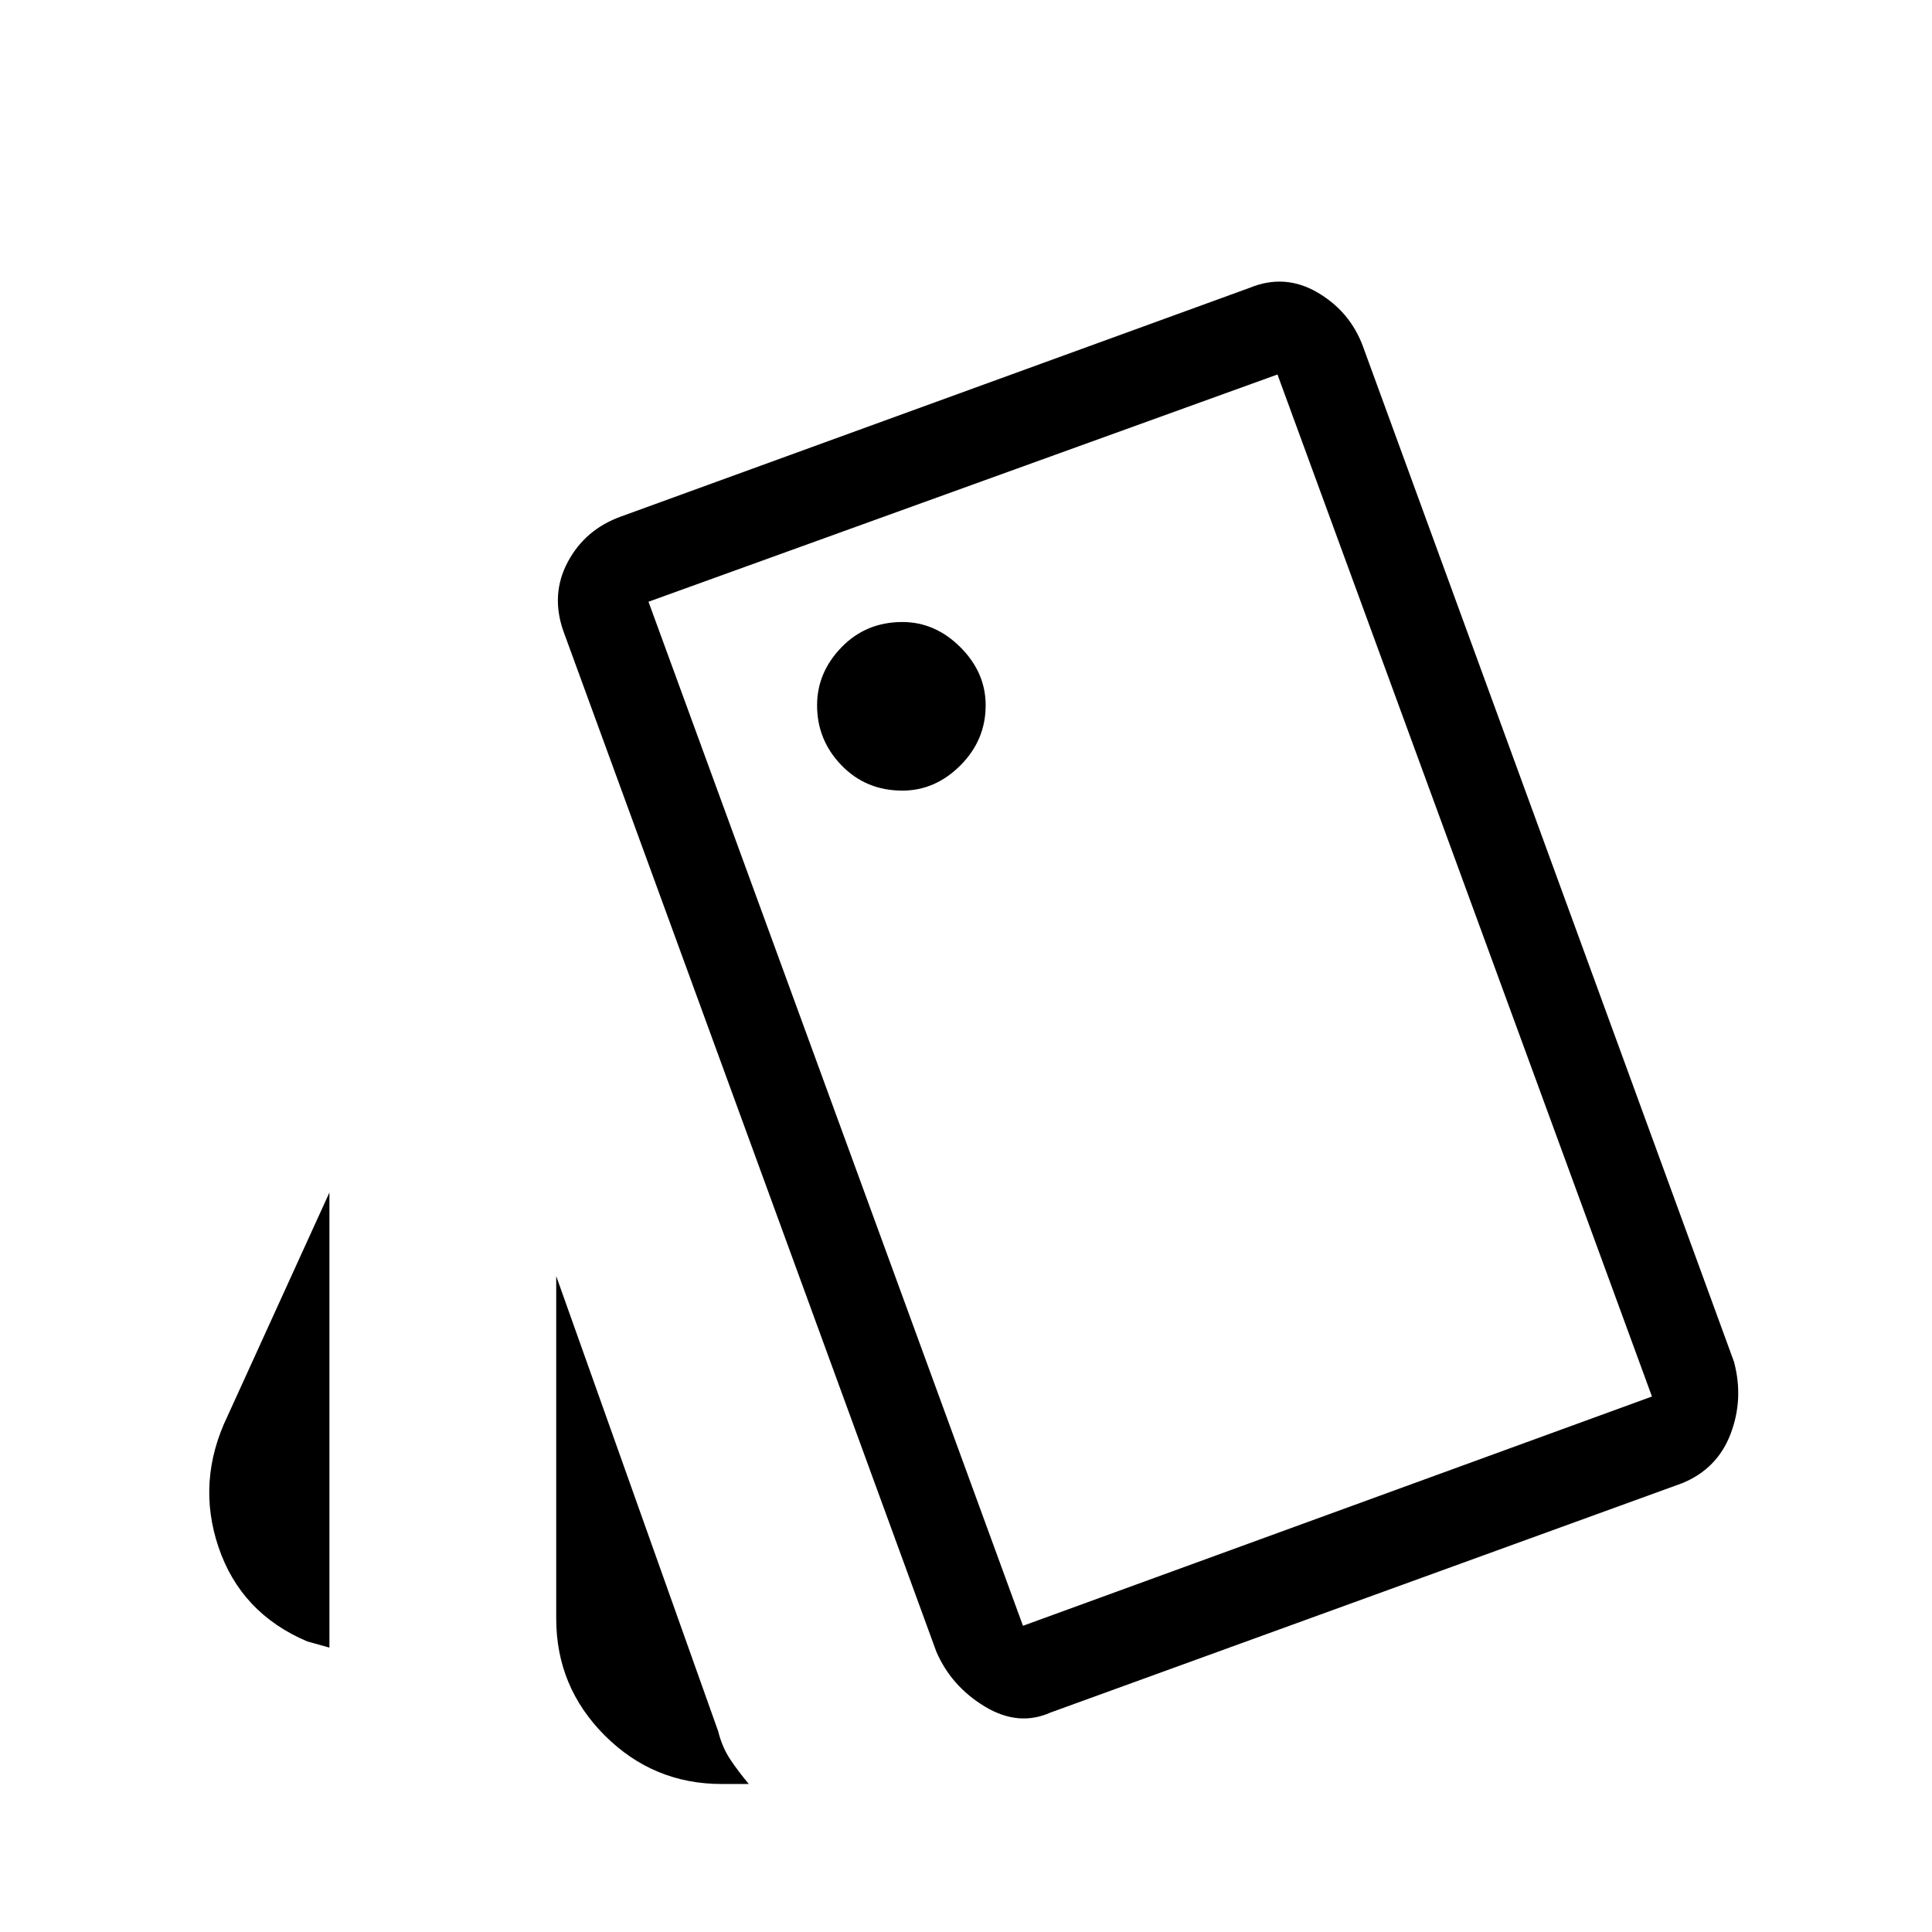 <svg xmlns="http://www.w3.org/2000/svg" height="48" viewBox="0 -960 960 960" width="48"><path d="m163.69-141.31-11-3.07q-33-14-44.11-46.85-11.12-32.85 4.57-65.31l50.54-110.92v226.15Zm194.93 67.77q-34 0-58.12-24.11-24.12-24.12-24.12-58.12v-170.15l80.47 226.15q2 8 6 14t9.23 12.23h-13.46Zm163.46-35.54q-16 7.16-32.73-2.96-16.73-10.11-24.12-27.34L279.92-646.46q-6.38-18.23 2.23-34.35 8.62-16.11 26.31-22.5L621-817q17.46-7.15 33.69 2.35 16.23 9.5 22.62 26.96l184.31 504.38q4.92 18.46-1.7 35.81-6.61 17.35-24.07 24.5L522.08-109.08Zm-73.7-458.07q16.31 0 28.85-12.54 12.54-12.54 12.54-29.85 0-16.31-12.54-28.84-12.54-12.54-28.85-12.54-18.07 0-30.23 12.54Q406-625.85 406-609.54q0 17.31 12.15 29.85 12.16 12.54 30.23 12.54Zm59.93 415 312.54-113.93-186.08-507.84L322.23-661l186.08 508.85ZM322.23-661l312.54-112.92L322.23-661Z"/></svg>